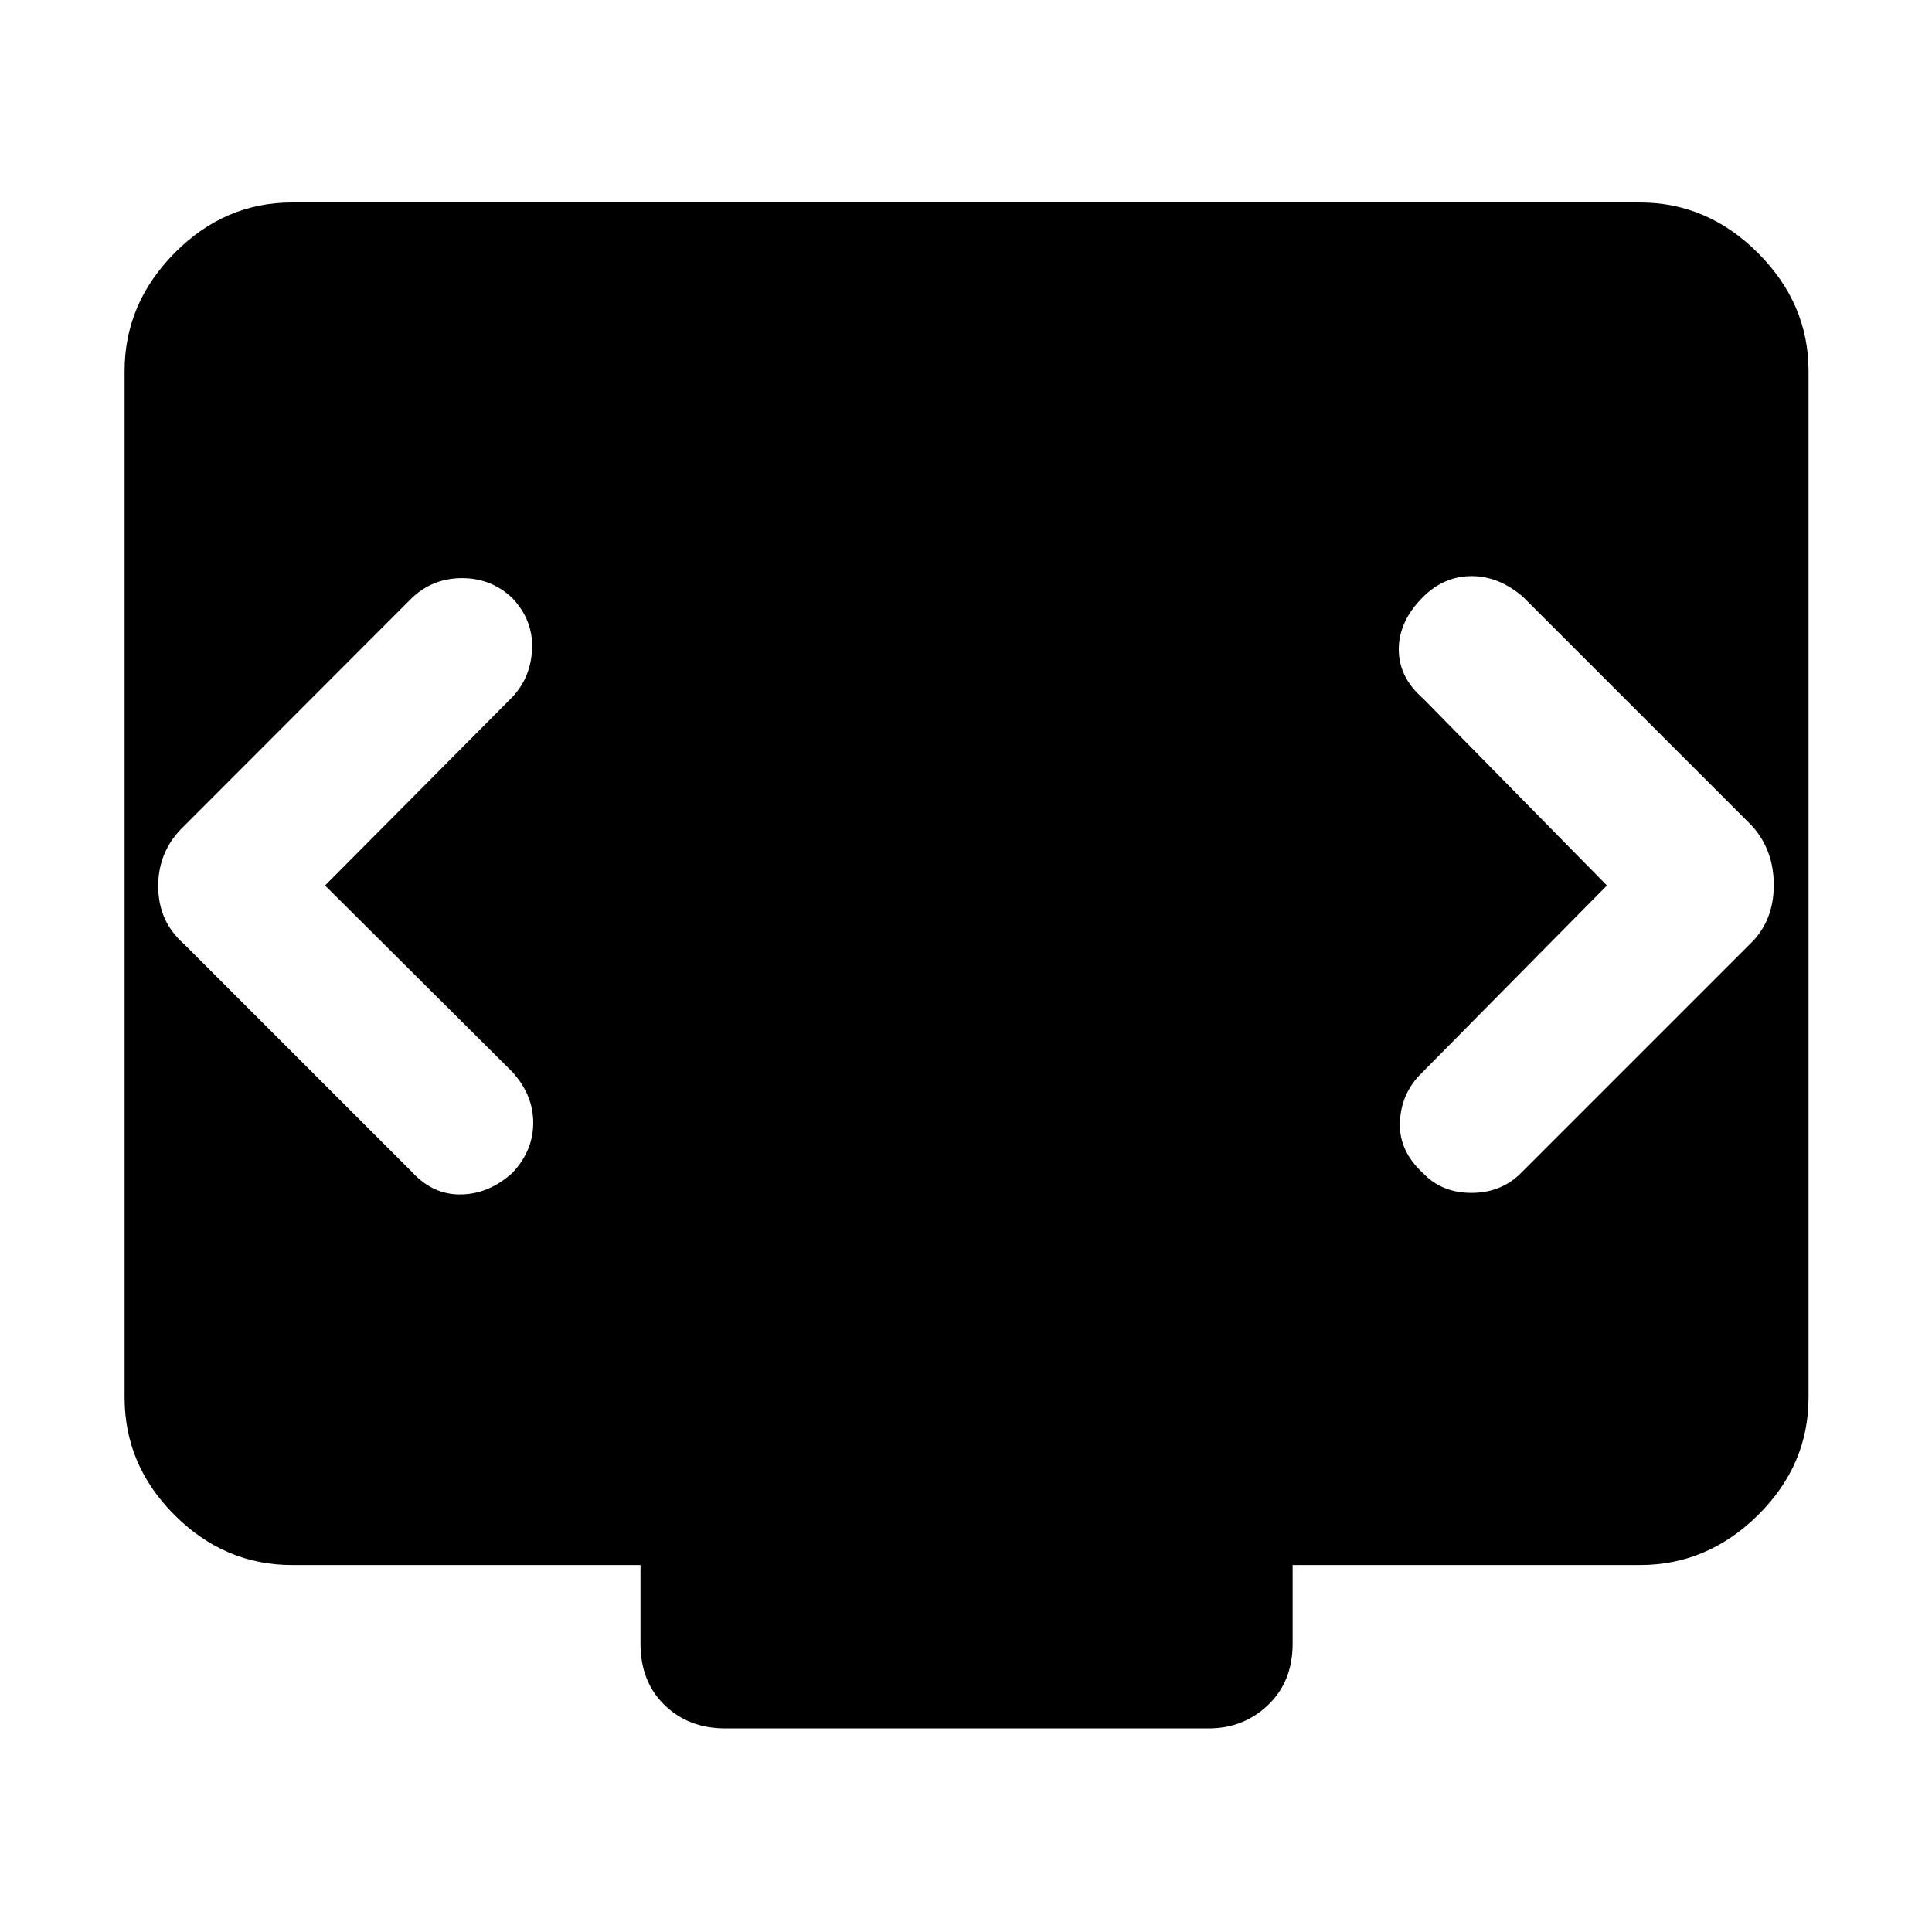 <svg xmlns="http://www.w3.org/2000/svg" height="48" viewBox="0 -960 960 960" width="48"><path d="m161.52-520 93-93.57q9.31-9.86 9.87-24.08.57-14.22-9.87-25.22-10.43-9.87-24.93-9.87t-24.94 9.87L91.3-549.39q-12.69 12.13-12.69 29.67 0 17.55 12.69 28.68L204.65-377.7q10.44 11.44 24.37 11.22 13.94-.22 25.5-10.65 10.44-11 10.44-24.94 0-13.93-10.44-25.36l-93-92.57Zm636.96 0-92.44 93.57q-9.87 9.86-10.43 24.08-.57 14.22 11.43 25.22 9.31 9.87 24.09 9.87t24.65-9.87l114.48-114.48q11.13-11.13 11.13-28.67 0-17.55-11.13-29.68L756.91-663.3q-12-10.44-25.71-10.44-13.72 0-24.16 10.44-12 12-12 25.93 0 13.94 12 24.37l91.44 93ZM360.35-101.17q-18.26 0-30.18-11.63-11.91-11.63-11.91-30.46v-39.09H145.09q-33.52 0-58.35-24.82Q61.91-232 61.91-265.52v-510.13q0-33.52 24.83-58.63t58.35-25.11h669.82q33.52 0 58.63 25.11t25.11 58.63v510.13q0 33.52-25.11 58.35-25.11 24.82-58.63 24.82H642.3v39.09q0 18.83-12.19 30.46-12.2 11.63-29.46 11.63h-240.3Z"/></svg>